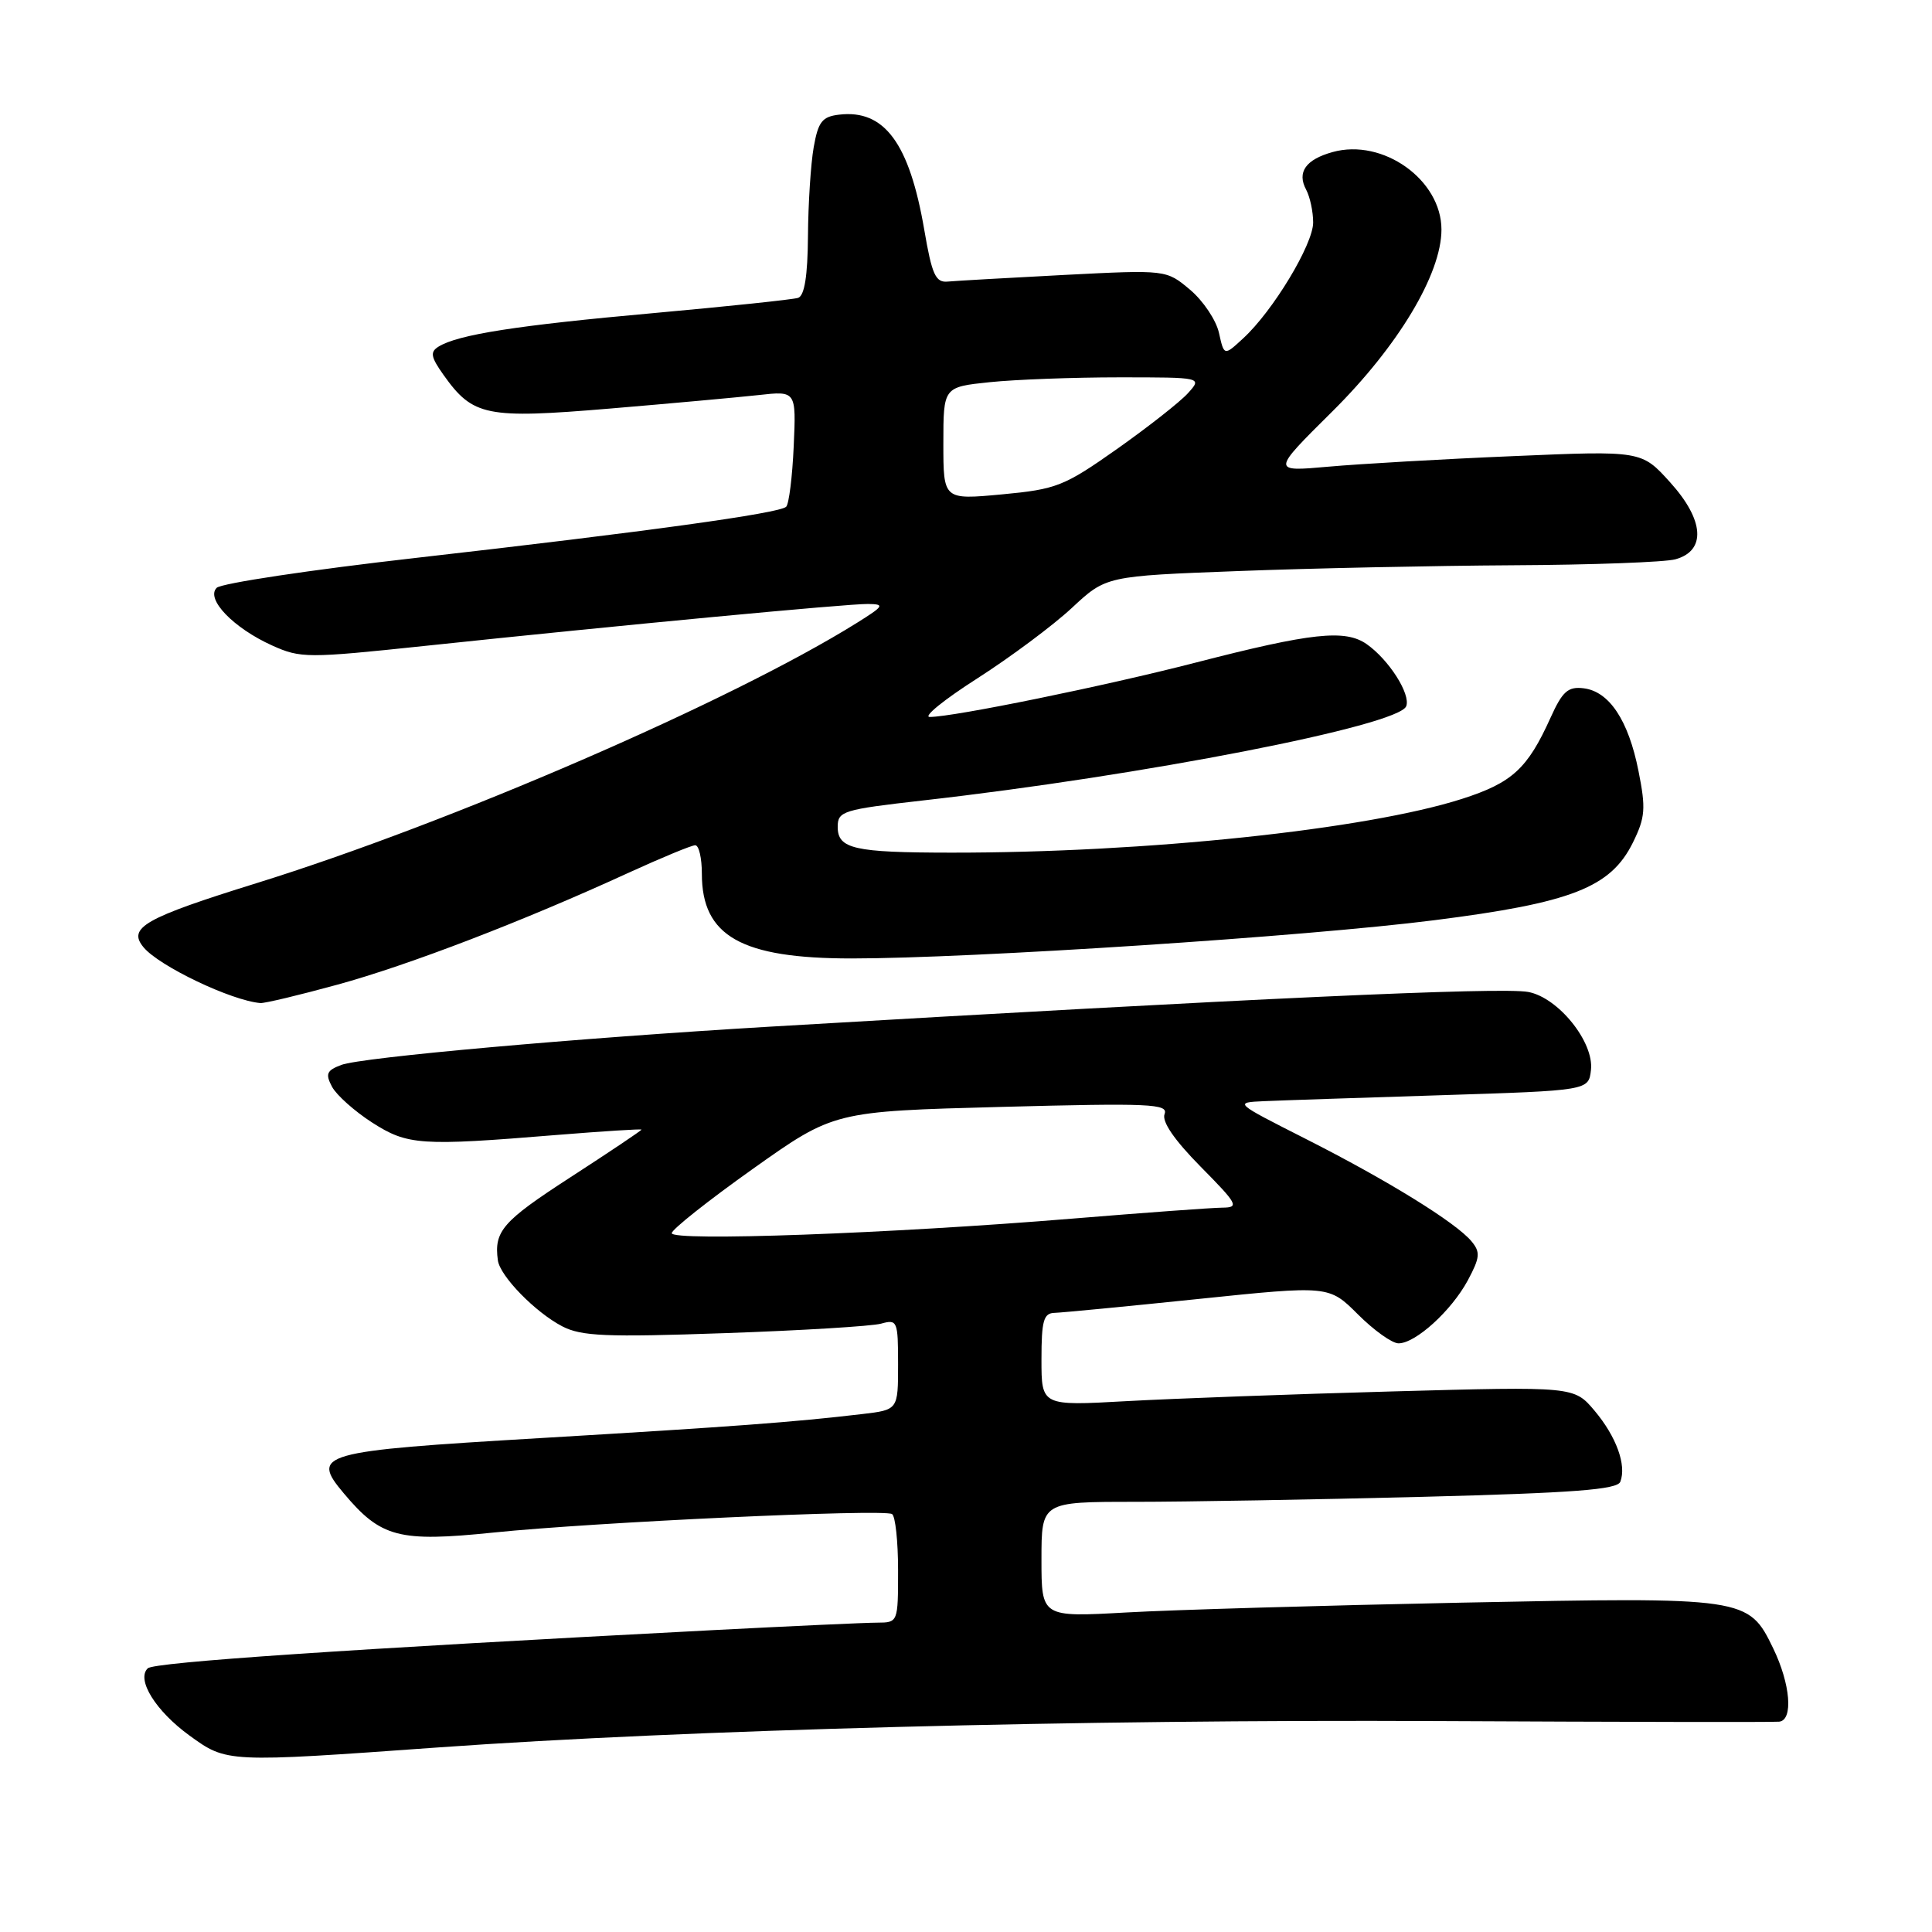 <?xml version="1.0" encoding="UTF-8" standalone="no"?>
<!DOCTYPE svg PUBLIC "-//W3C//DTD SVG 1.1//EN" "http://www.w3.org/Graphics/SVG/1.1/DTD/svg11.dtd" >
<svg xmlns="http://www.w3.org/2000/svg" xmlns:xlink="http://www.w3.org/1999/xlink" version="1.1" viewBox="0 0 256 256">
 <g >
 <path fill="currentColor"
d=" M 58.12 231.54 C 90.91 229.20 143.20 227.82 190.50 228.05 C 214.70 228.17 235.06 228.21 235.75 228.13 C 237.64 227.93 237.25 223.15 234.96 218.42 C 231.68 211.64 231.38 211.60 193.67 212.36 C 175.43 212.73 155.44 213.31 149.25 213.66 C 138.00 214.29 138.00 214.29 138.00 206.65 C 138.00 199.00 138.00 199.00 150.34 199.00 C 157.12 199.00 174.27 198.70 188.43 198.34 C 208.56 197.82 214.30 197.38 214.70 196.34 C 215.55 194.14 214.17 190.36 211.29 186.93 C 208.57 183.71 208.57 183.71 184.54 184.37 C 171.32 184.73 155.44 185.32 149.25 185.66 C 138.00 186.29 138.00 186.29 138.00 180.15 C 138.00 174.98 138.28 173.99 139.75 173.96 C 140.71 173.93 149.28 173.11 158.80 172.12 C 176.09 170.33 176.09 170.33 179.93 174.16 C 182.04 176.27 184.46 178.00 185.31 178.00 C 187.57 178.00 192.32 173.68 194.49 169.66 C 196.11 166.63 196.18 165.92 194.98 164.48 C 192.93 162.00 183.79 156.36 173.00 150.90 C 163.51 146.09 163.50 146.09 167.50 145.91 C 169.70 145.81 180.28 145.46 191.00 145.12 C 210.50 144.50 210.50 144.50 210.81 141.78 C 211.24 138.09 206.48 132.18 202.50 131.44 C 198.92 130.77 165.42 132.31 102.00 136.04 C 76.47 137.55 47.88 140.10 45.22 141.11 C 43.28 141.84 43.09 142.30 44.00 144.01 C 44.60 145.12 46.98 147.24 49.29 148.73 C 54.01 151.76 55.69 151.87 73.75 150.39 C 79.94 149.89 85.00 149.57 85.00 149.68 C 85.00 149.80 80.72 152.67 75.50 156.05 C 66.60 161.82 65.44 163.14 65.97 167.00 C 66.25 169.09 70.91 173.87 74.49 175.74 C 77.03 177.06 80.28 177.20 95.99 176.65 C 106.17 176.30 115.51 175.73 116.75 175.39 C 118.90 174.79 119.00 175.03 119.00 180.79 C 119.00 186.81 119.00 186.81 114.25 187.37 C 105.08 188.45 97.28 189.03 71.50 190.56 C 42.29 192.29 41.13 192.62 45.56 197.88 C 50.48 203.74 52.84 204.36 65.40 203.07 C 78.74 201.70 117.07 199.92 118.20 200.62 C 118.64 200.89 119.00 204.24 119.00 208.06 C 119.00 214.96 118.99 215.00 116.25 215.01 C 114.74 215.01 104.95 215.46 94.50 216.00 C 46.03 218.52 20.42 220.25 19.58 221.06 C 18.03 222.54 20.63 226.72 25.11 229.97 C 30.07 233.56 29.98 233.56 58.12 231.54 Z  M 44.72 130.47 C 54.18 127.88 69.42 122.02 83.37 115.61 C 87.71 113.63 91.64 112.00 92.12 112.00 C 92.61 112.00 93.00 113.70 93.00 115.78 C 93.00 124.05 98.22 127.00 112.85 127.00 C 128.65 127.00 173.09 124.09 190.00 121.94 C 208.26 119.63 213.43 117.60 216.37 111.64 C 218.01 108.31 218.10 107.13 217.11 102.17 C 215.78 95.44 213.23 91.61 209.83 91.20 C 207.77 90.95 207.03 91.61 205.46 95.09 C 202.41 101.85 200.38 103.72 193.74 105.85 C 181.05 109.92 151.77 113.01 126.00 112.98 C 113.15 112.97 111.00 112.48 111.00 109.56 C 111.00 107.48 111.69 107.27 122.25 106.07 C 151.41 102.78 185.34 96.16 186.33 93.58 C 186.95 91.98 184.03 87.41 181.09 85.35 C 178.25 83.36 173.78 83.84 158.50 87.78 C 146.42 90.90 126.35 95.00 123.20 95.00 C 122.26 95.00 125.10 92.70 129.50 89.89 C 133.90 87.07 139.54 82.87 142.03 80.55 C 146.56 76.33 146.56 76.33 164.03 75.67 C 173.64 75.30 190.05 74.96 200.50 74.90 C 210.95 74.85 220.62 74.49 222.00 74.11 C 226.10 72.98 225.83 68.92 221.31 63.92 C 217.51 59.71 217.51 59.71 200.50 60.44 C 191.15 60.83 180.12 61.47 175.99 61.84 C 168.48 62.51 168.48 62.51 176.55 54.51 C 185.27 45.86 191.00 36.30 191.00 30.42 C 191.00 23.82 183.23 18.29 176.57 20.15 C 173.01 21.14 171.83 22.82 173.07 25.13 C 173.58 26.09 174.00 28.04 174.00 29.48 C 174.00 32.38 168.67 41.22 164.73 44.83 C 162.20 47.17 162.20 47.17 161.52 44.11 C 161.15 42.43 159.43 39.86 157.70 38.40 C 154.54 35.74 154.54 35.74 141.02 36.43 C 133.58 36.82 126.64 37.21 125.59 37.31 C 123.97 37.47 123.49 36.42 122.47 30.45 C 120.50 18.97 117.19 14.49 111.21 15.19 C 108.94 15.45 108.42 16.12 107.82 19.50 C 107.43 21.70 107.09 27.00 107.06 31.28 C 107.02 36.58 106.60 39.19 105.75 39.47 C 105.06 39.69 96.43 40.60 86.57 41.49 C 68.53 43.11 60.68 44.33 58.11 45.93 C 56.96 46.64 57.08 47.30 58.77 49.68 C 62.67 55.16 64.41 55.51 80.78 54.14 C 88.88 53.46 97.75 52.65 100.50 52.35 C 105.50 51.79 105.50 51.79 105.17 59.14 C 104.99 63.19 104.54 66.79 104.17 67.15 C 103.26 68.02 85.68 70.45 55.15 73.92 C 41.21 75.50 29.31 77.29 28.71 77.89 C 27.23 79.37 30.92 83.21 36.06 85.53 C 39.83 87.23 40.73 87.23 56.25 85.59 C 82.04 82.86 112.27 80.00 115.00 80.03 C 117.28 80.06 117.15 80.28 113.50 82.56 C 96.92 92.90 59.73 109.02 34.00 117.02 C 19.14 121.64 16.87 122.93 19.02 125.52 C 21.09 128.02 30.66 132.59 34.50 132.91 C 35.05 132.96 39.65 131.86 44.72 130.47 Z  M 89.01 163.40 C 89.02 162.91 93.86 159.07 99.76 154.88 C 110.50 147.26 110.50 147.26 132.70 146.67 C 152.40 146.15 154.84 146.26 154.31 147.62 C 153.93 148.62 155.61 151.06 159.08 154.58 C 164.01 159.57 164.24 160.00 161.97 160.02 C 160.61 160.03 151.62 160.69 142.00 161.48 C 117.95 163.46 89.00 164.51 89.01 163.40 Z  M 125.00 58.76 C 125.00 51.28 125.00 51.28 131.15 50.64 C 134.53 50.29 142.25 50.00 148.30 50.00 C 159.31 50.00 159.31 50.00 157.40 52.11 C 156.36 53.26 152.12 56.59 148.00 59.50 C 140.99 64.44 139.99 64.83 132.75 65.51 C 125.00 66.23 125.00 66.23 125.00 58.76 Z "/>
</g>
</svg>